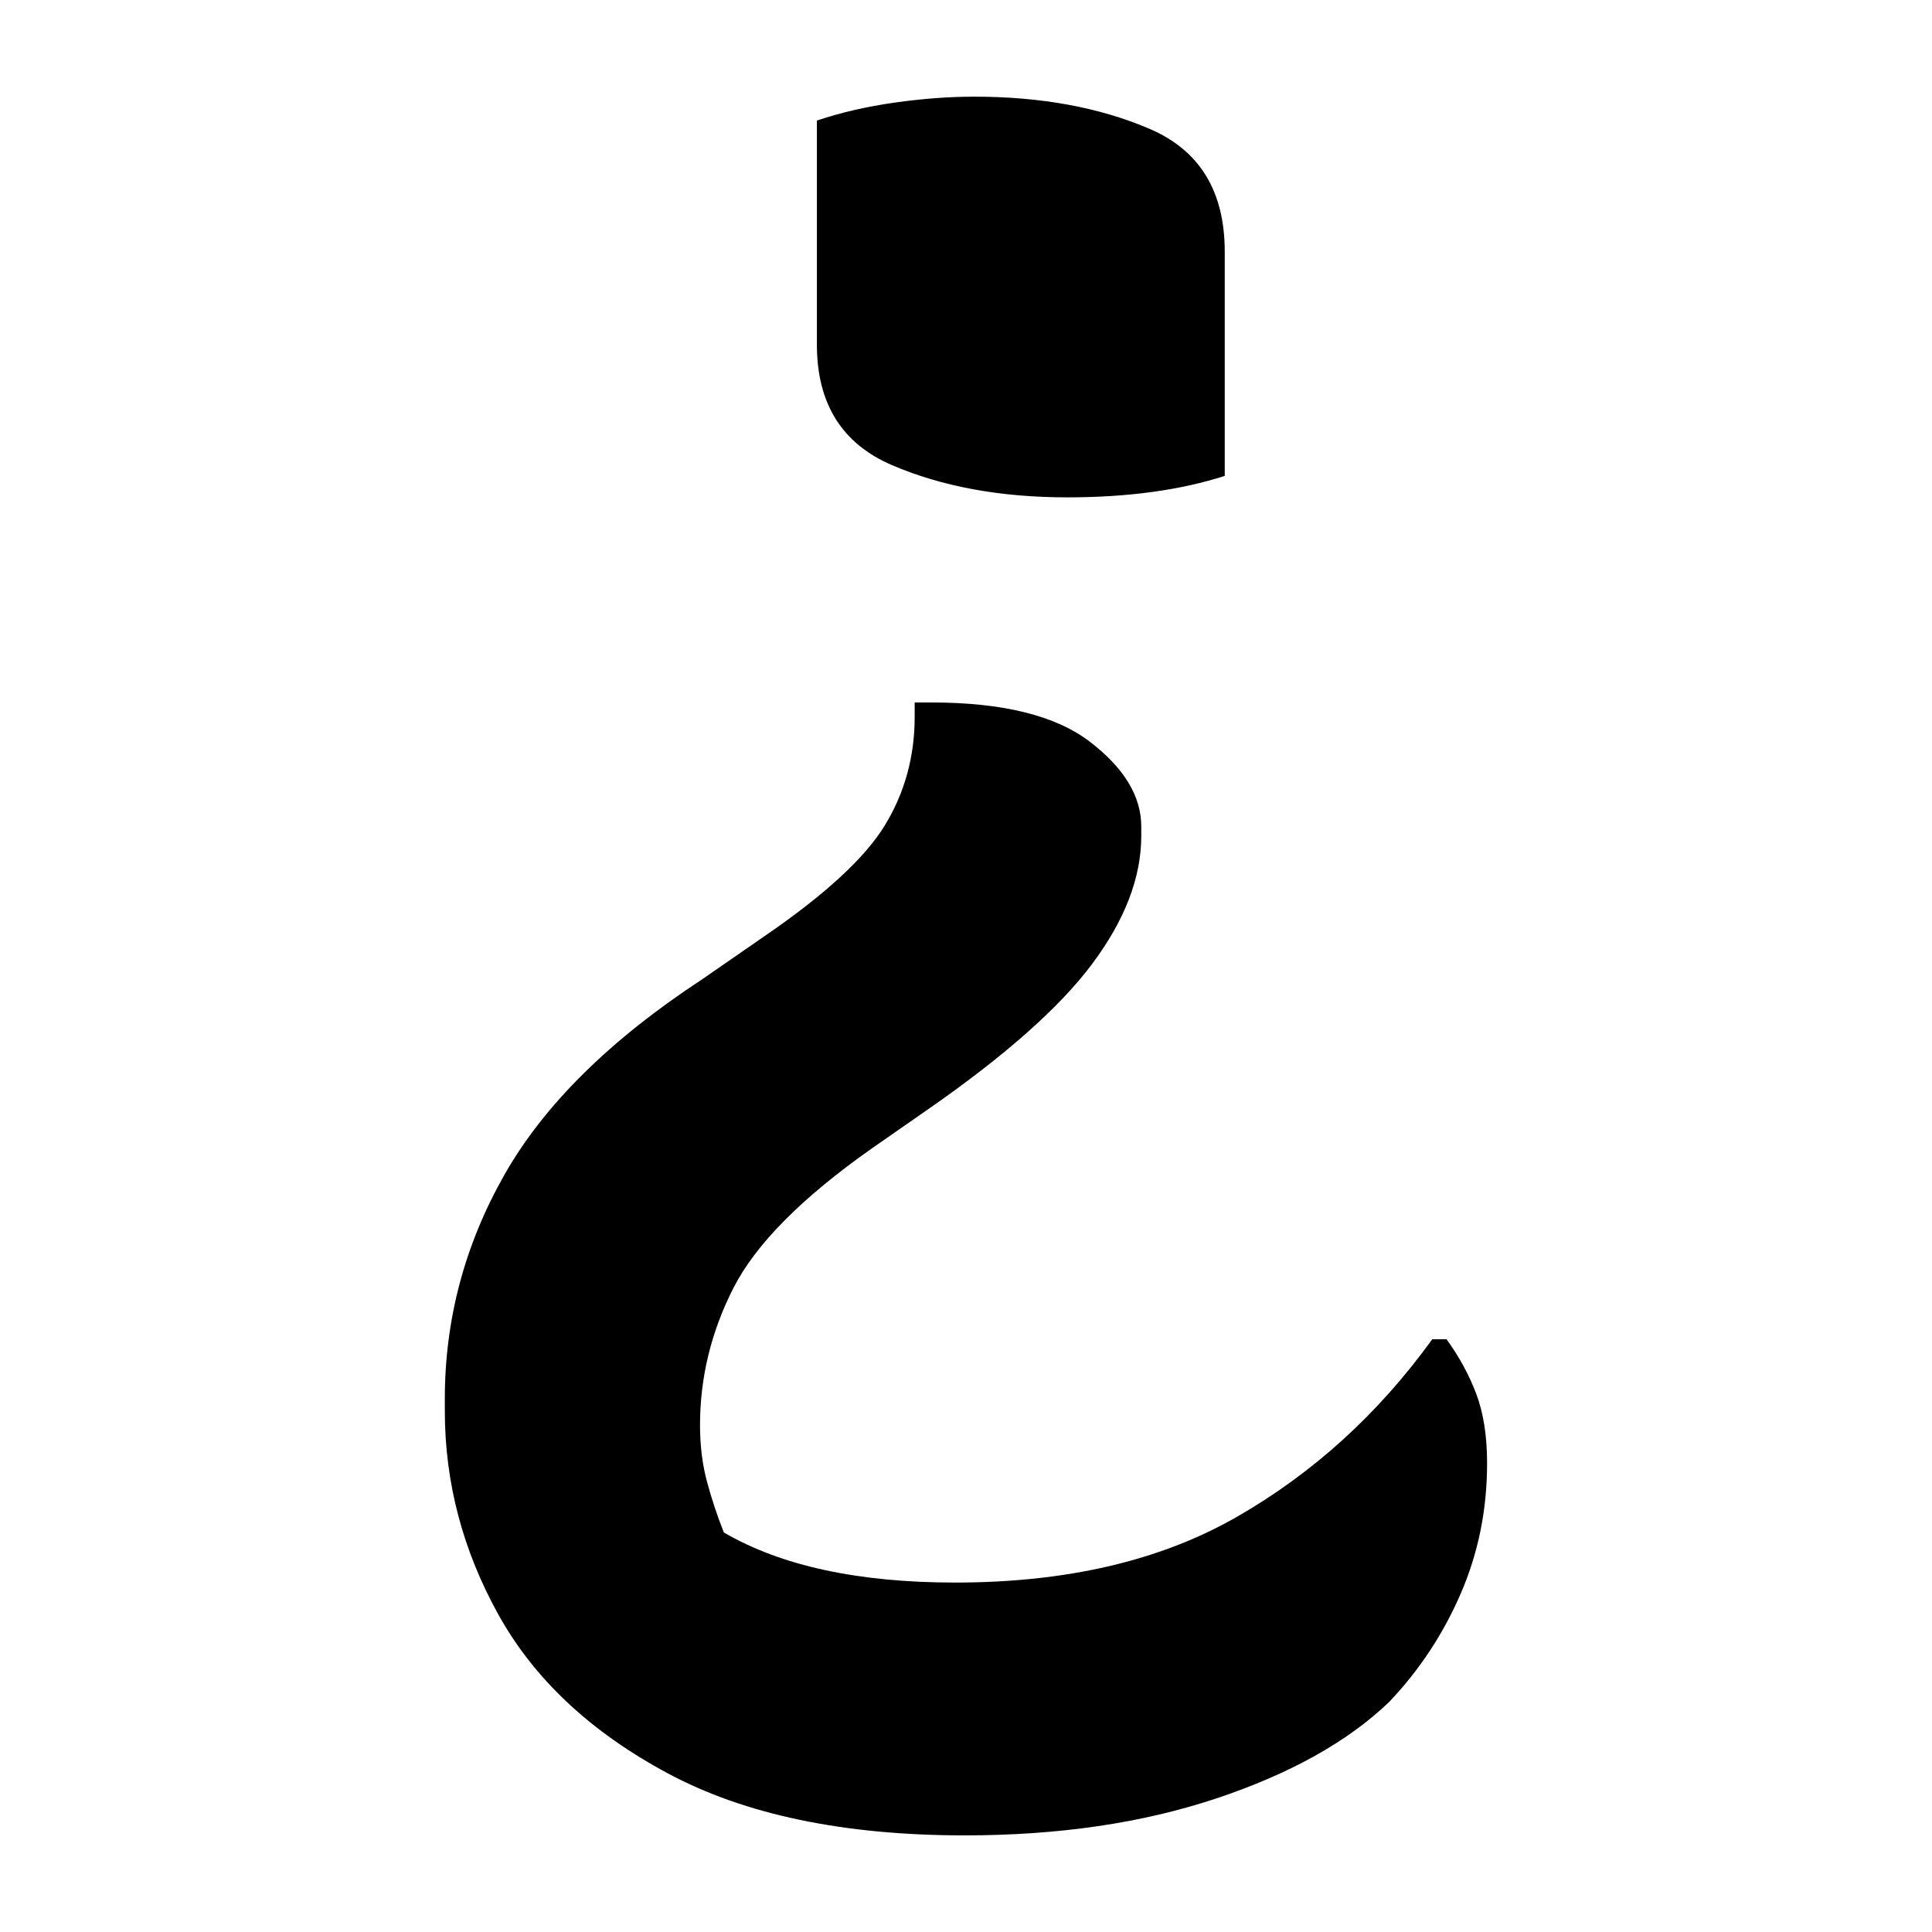 <?xml version="1.0" encoding="UTF-8"?>
<svg width="1000" height="1000" viewBox="0 0 1000 1000" version="1.1" xmlns="http://www.w3.org/2000/svg" xmlns:xlink="http://www.w3.org/1999/xlink">
 <path d="M121,268 c5.0,1.67,10.42,2.92,16.25,3.75 c5.83,0.83,11.42,1.25,16.75,1.25 c14.0,0,26.25,-2.25,36.75,-6.75 c10.5,-4.5,15.75,-13.08,15.75,-25.75 l0,-47 c-9.33,-3.0,-20.33,-4.5,-33,-4.5 c-14.0,0,-26.25,2.25,-36.75,6.75 c-10.5,4.5,-15.75,12.92,-15.75,25.25 Z M152,-91.5 c-25.33,0,-46.08,4.33,-62.25,13 c-16.17,8.67,-28.0,19.75,-35.5,33.25 c-7.5,13.5,-11.25,27.75,-11.25,42.75 l0,2.5 c0,16.67,4.17,32.33,12.5,47 c8.33,14.67,22.17,28.33,41.5,41 l13,9 c12.67,8.67,21.08,16.42,25.25,23.25 c4.17,6.83,6.25,14.42,6.25,22.75 l0,3 l3.5,0 c15.0,0,26.08,-2.75,33.25,-8.25 c7.17,-5.5,10.75,-11.42,10.75,-17.75 l0,-2 c0,-8.67,-3.42,-17.58,-10.25,-26.75 c-6.83,-9.17,-18.42,-19.42,-34.75,-30.75 l-11.5,-8 c-14.67,-10.33,-24.33,-20.08,-29,-29.25 c-4.67,-9.17,-7,-18.75,-7,-28.75 c0,-4.33,0.5,-8.33,1.5,-12 c1.0,-3.67,2.17,-7.17,3.5,-10.5 c12.0,-7.0,28.17,-10.5,48.5,-10.5 c23.33,0,43.0,4.58,59,13.75 c16.0,9.17,29.67,21.58,41,37.25 l3,0 c2.67,-3.67,4.75,-7.5,6.25,-11.5 c1.5,-4.0,2.25,-8.83,2.25,-14.5 c0,-9.67,-1.83,-18.75,-5.5,-27.25 c-3.67,-8.5,-8.67,-16.08,-15,-22.75 c-8.67,-8.33,-20.75,-15.08,-36.25,-20.25 c-15.5,-5.17,-33.08,-7.75,-52.75,-7.75 Z M152,-91.5" fill="rgb(0,0,0)" transform="matrix(2.469,0.0,0.0,-2.469,124.074,724.074)"/>
</svg>